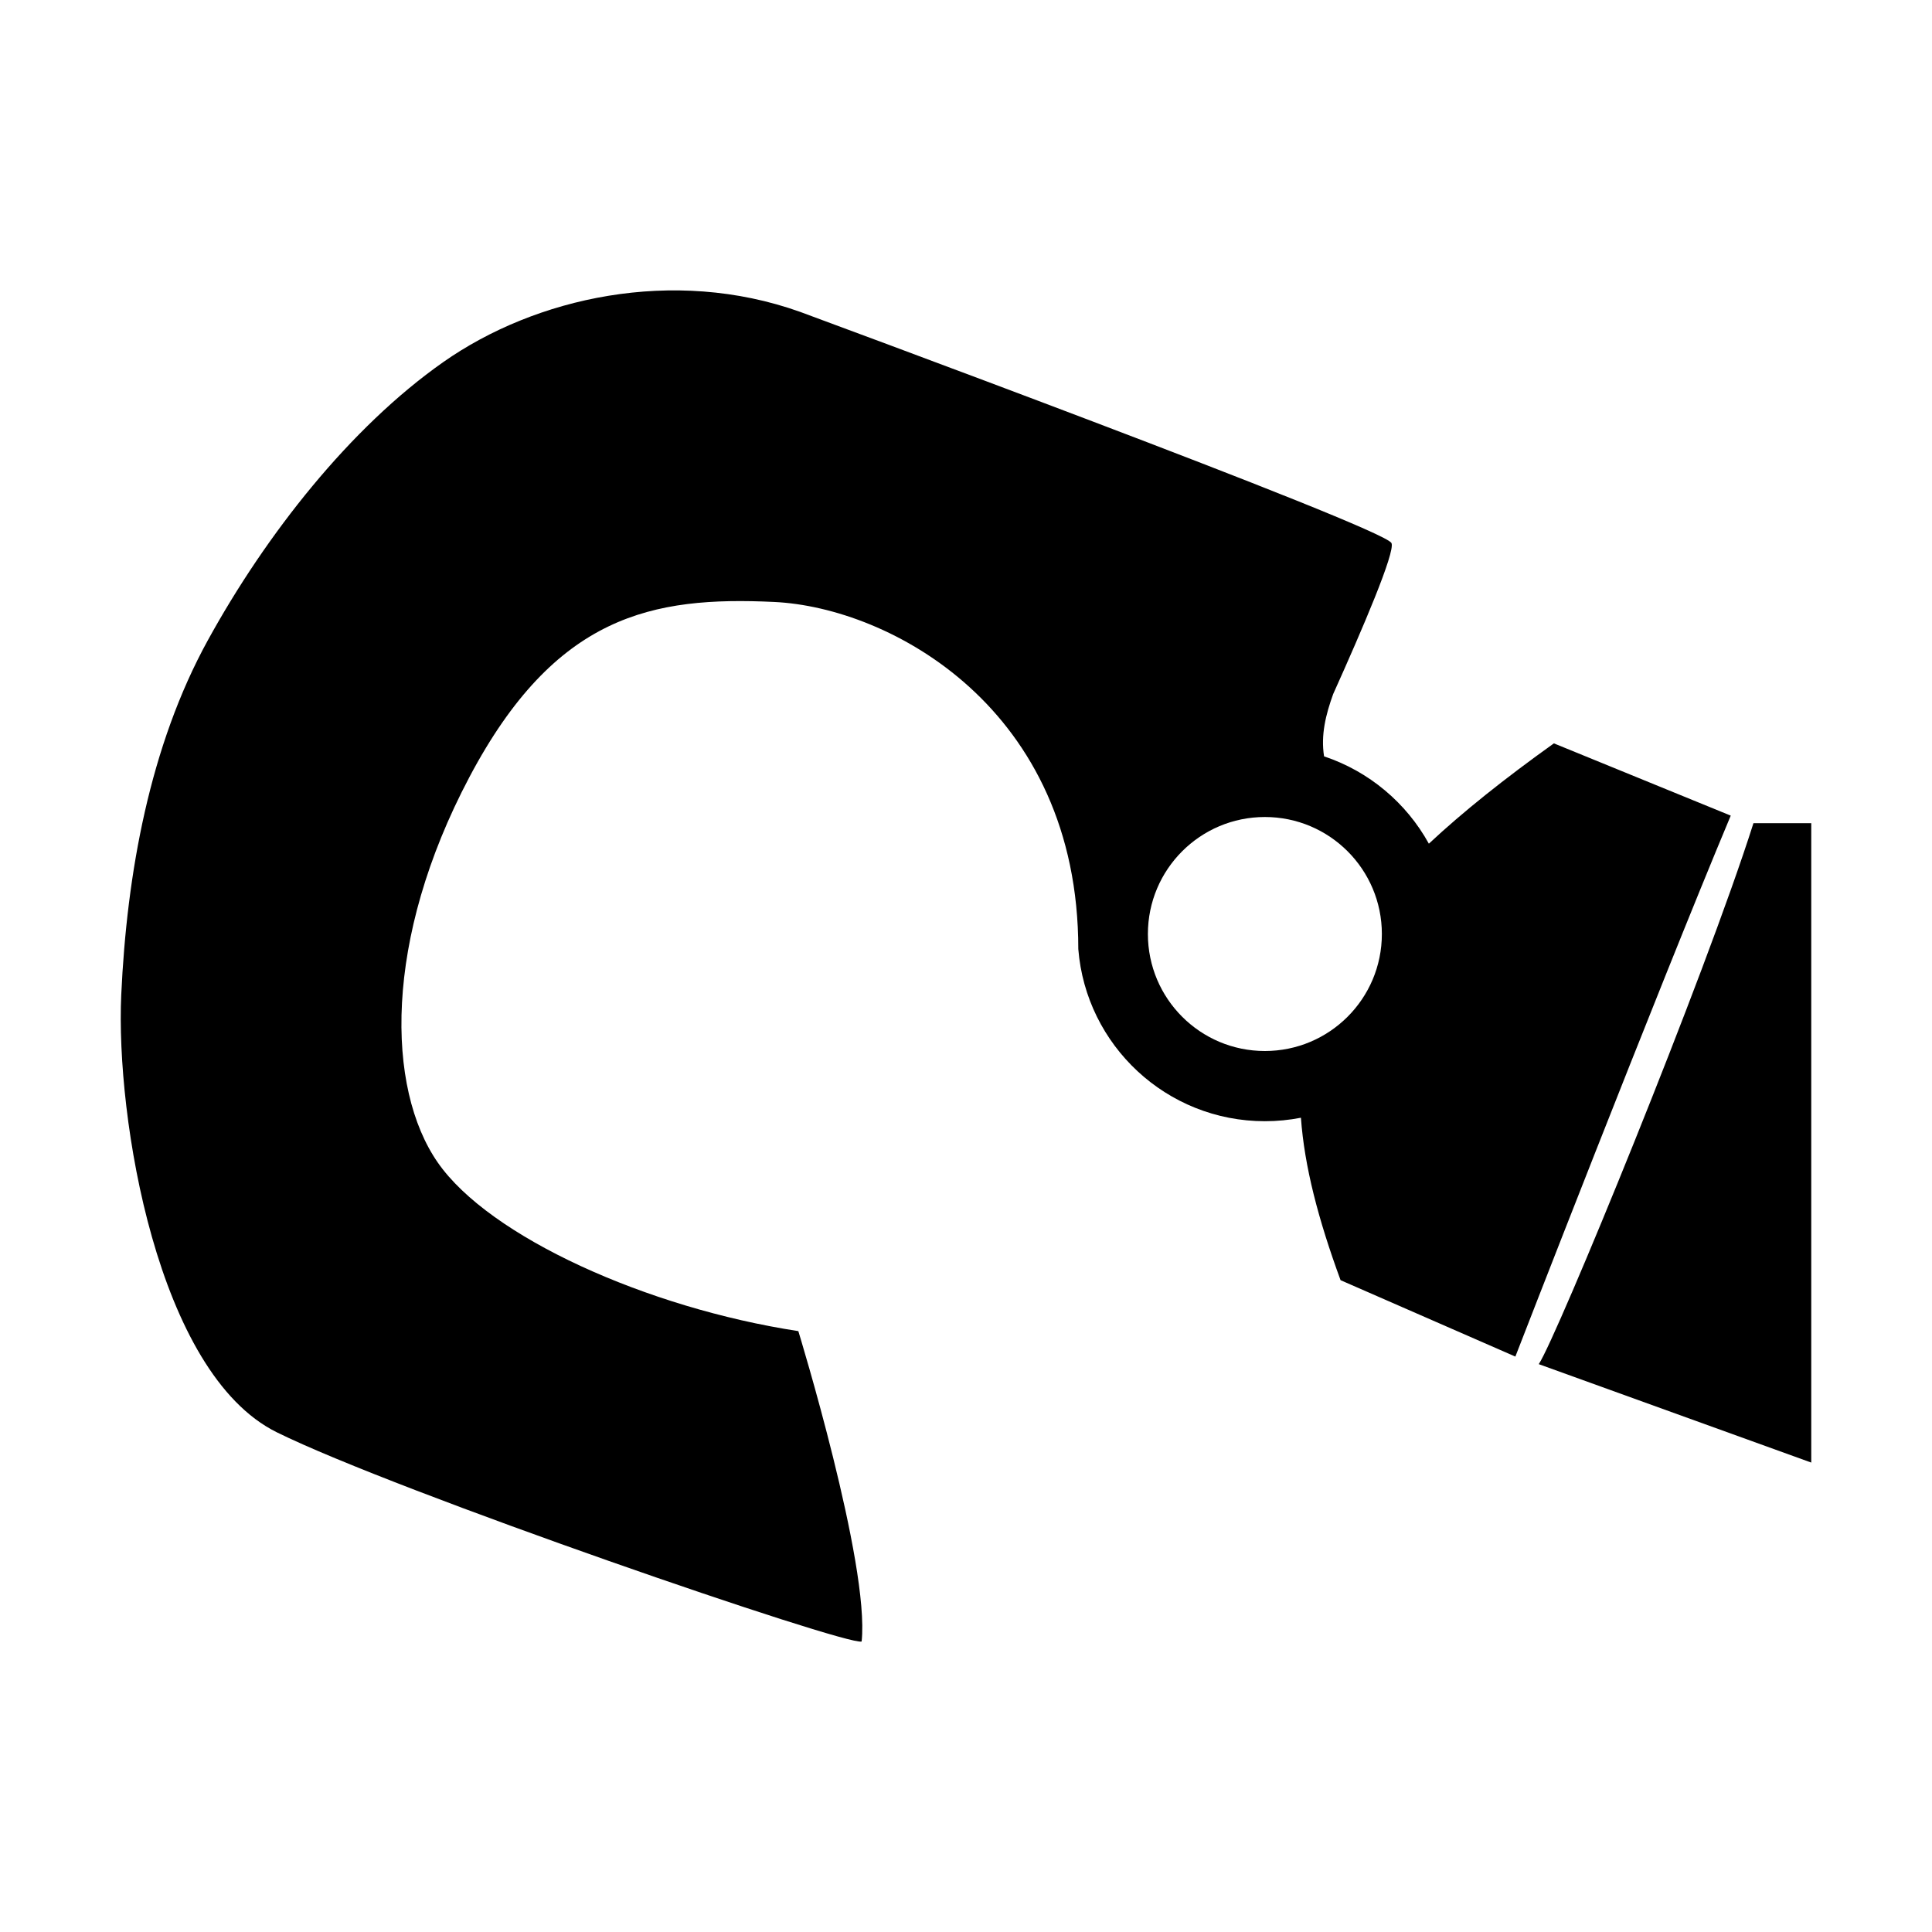 <?xml version="1.0" encoding="utf-8"?>
<svg width="256" height="256" viewBox="0 0 256 256" fill="none" xmlns="http://www.w3.org/2000/svg">
  <path fill-rule="evenodd" clip-rule="evenodd" d="M 58.004 154.037 C 64.838 163.886 85.73 173.309 105.783 176.38 C 105.783 176.38 115.265 207.294 114.171 217.508 C 112.257 218.146 52.54 197.628 36.674 189.785 C 20.809 181.942 15.323 148.009 16.065 131.837 C 16.803 115.758 19.834 98.846 27.55 84.821 C 35.25 70.825 46.392 56.644 58.734 47.979 C 70.911 39.429 89.178 35.319 106.01 41.32 C 106.01 41.32 183.451 69.897 184.38 71.963 C 184.907 73.134 180.536 83.346 176.651 91.969 C 175.677 94.665 174.995 97.383 175.446 100.222 C 181.397 102.204 186.345 106.381 189.331 111.792 C 193.844 107.573 199.335 103.195 205.899 98.5 L 229.332 108.075 C 219.485 131.573 200.793 179.754 200.793 179.754 L 177.633 169.631 C 174.682 161.593 172.842 154.562 172.379 148.106 C 170.833 148.408 169.236 148.566 167.603 148.566 C 154.579 148.566 143.899 138.524 142.881 125.76 C 142.881 93.849 117.929 80.485 102.573 79.762 C 86.452 79.002 73.591 81.447 62.199 102.969 C 50.806 124.49 51.171 144.188 58.004 154.037 Z M 167.603 139.264 C 176.164 139.264 183.104 132.323 183.104 123.761 C 183.104 115.199 176.164 108.258 167.603 108.258 C 159.042 108.258 152.102 115.199 152.102 123.761 C 152.102 132.323 159.042 139.264 167.603 139.264 Z" fill="black"/>
  <path d="M 203.894 180.757 C 206.241 177.276 225.877 129.45 232.34 109.079 L 240 109.079 L 240 193.798 L 203.894 180.757 Z" fill="black"/>
</svg>
